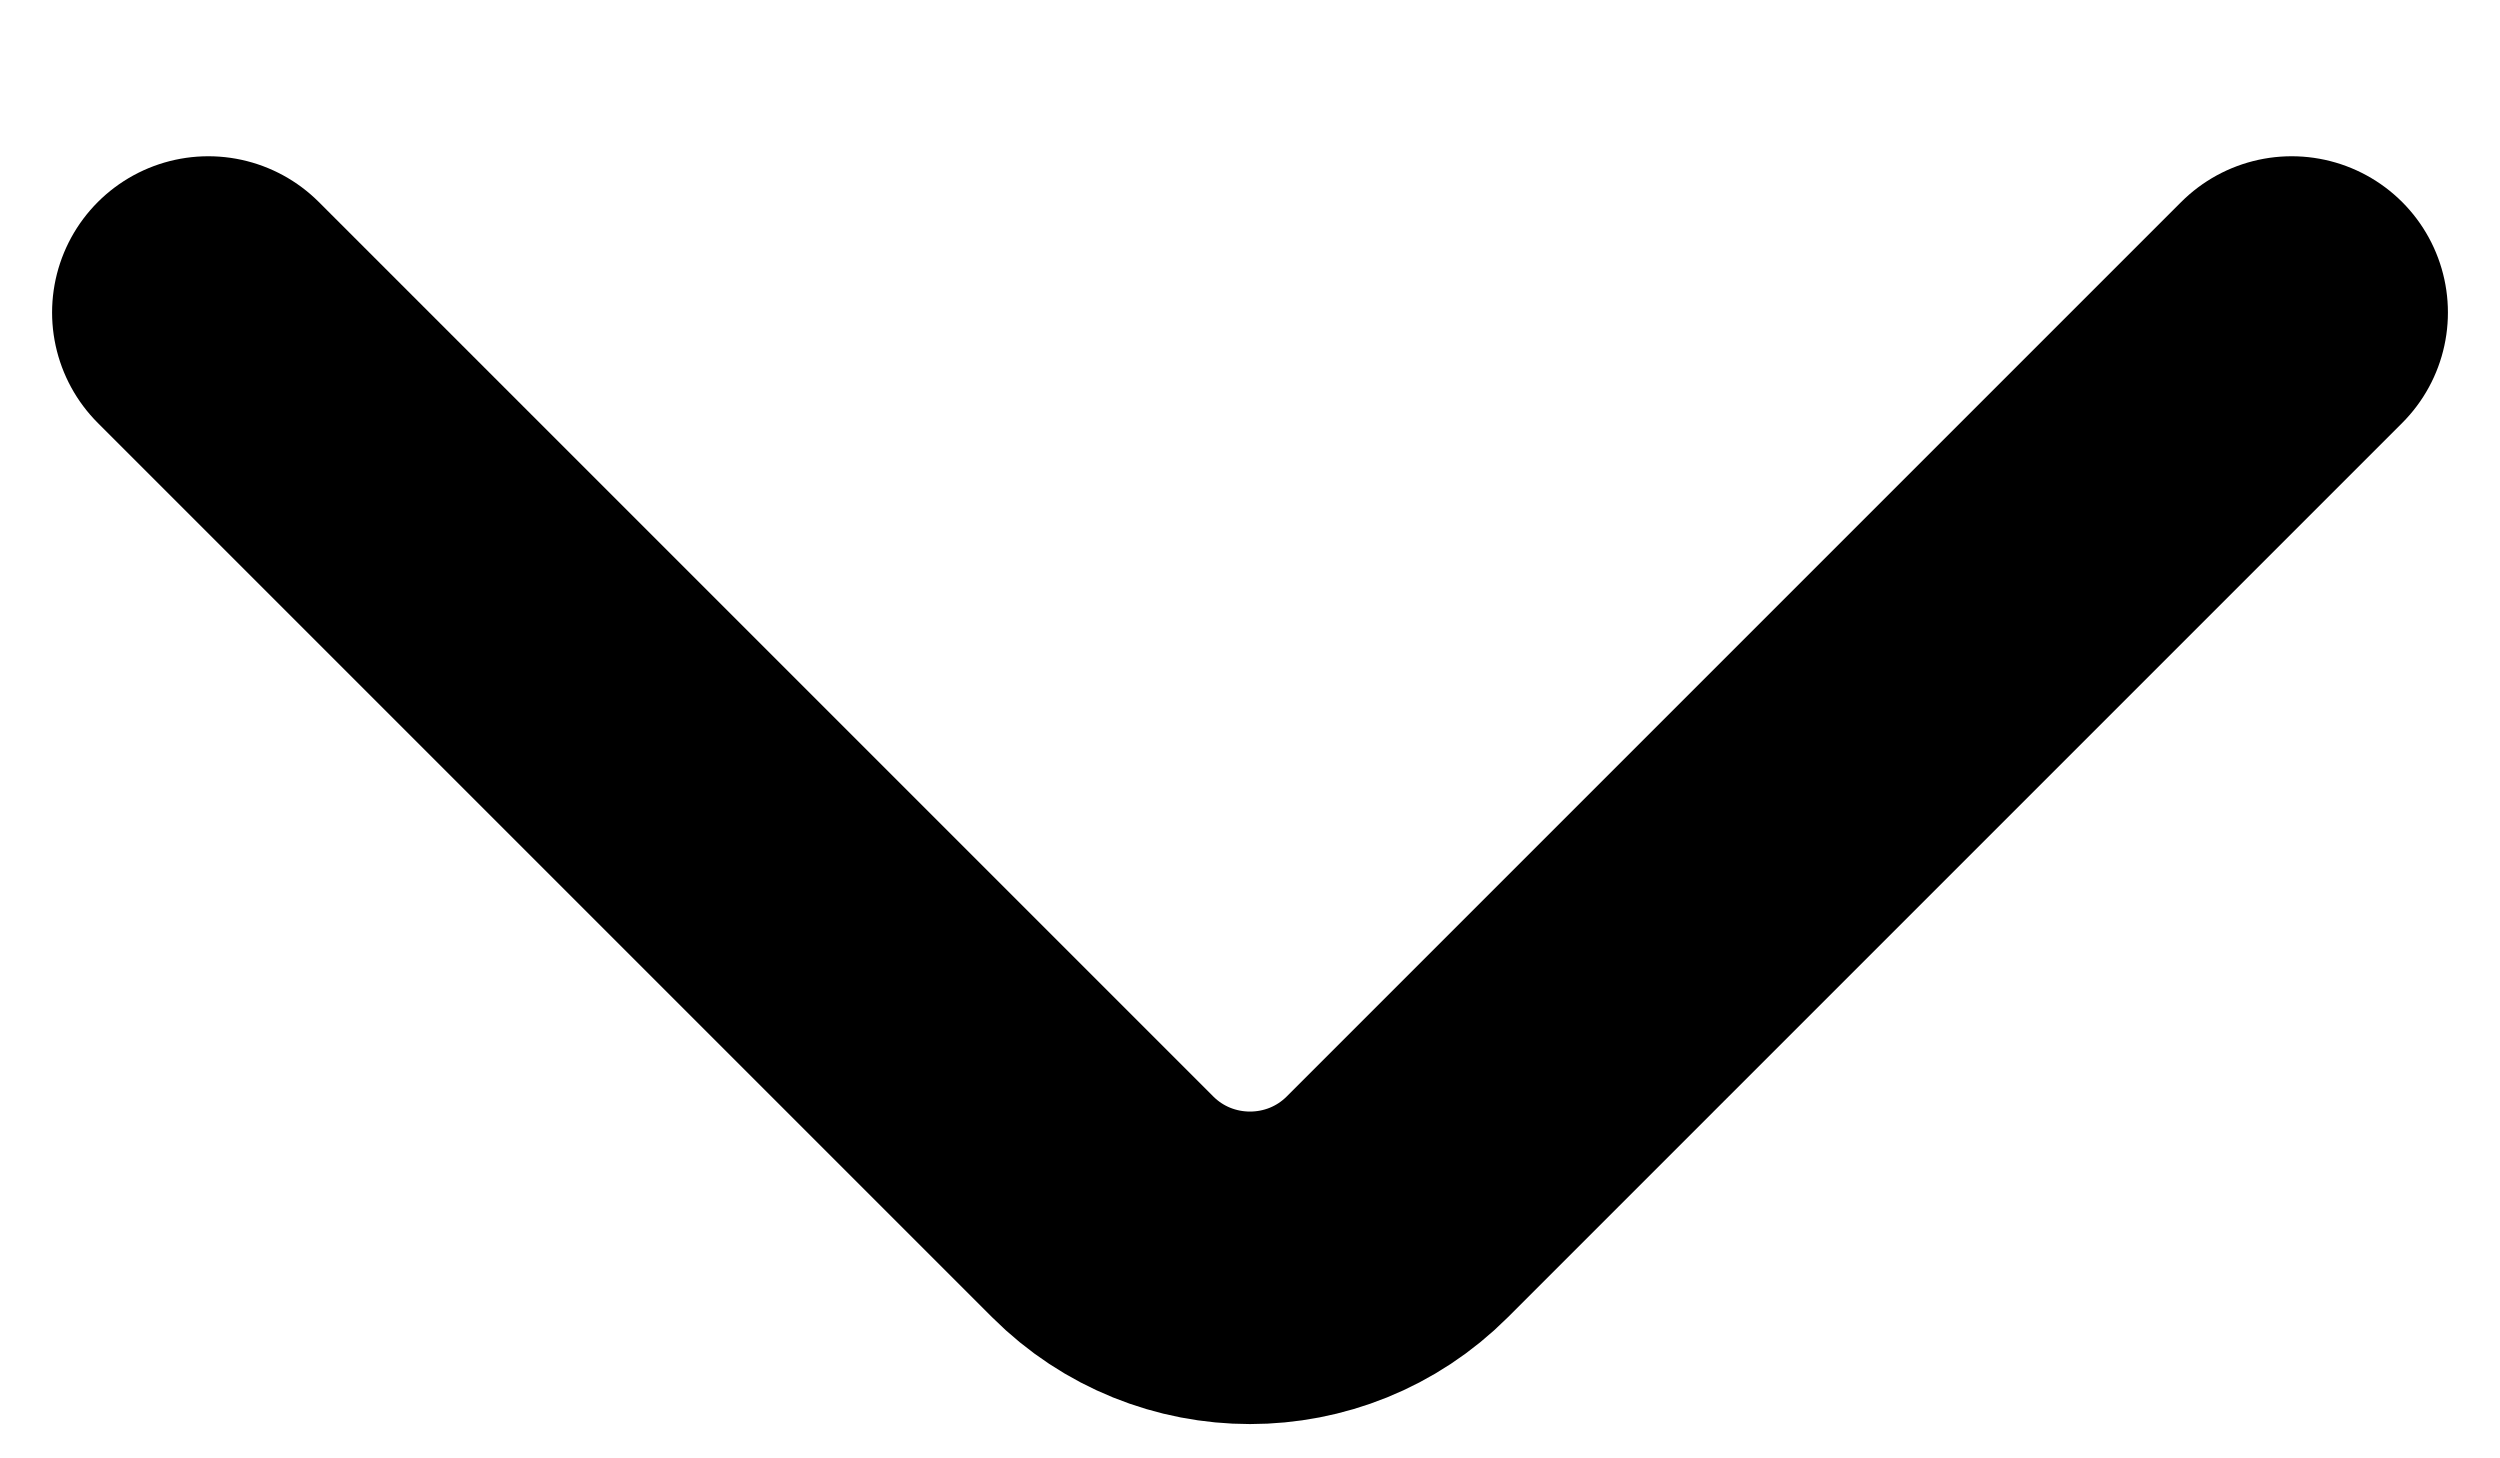 <svg width="12" height="7" viewBox="0 0 12 7" fill="none" xmlns="http://www.w3.org/2000/svg">
<path d="M1 1.5L5.293 5.793C5.683 6.183 6.317 6.183 6.707 5.793L11 1.5" stroke="black" stroke-width="1.5" stroke-linecap="round" stroke-linejoin="round"/>
</svg>
